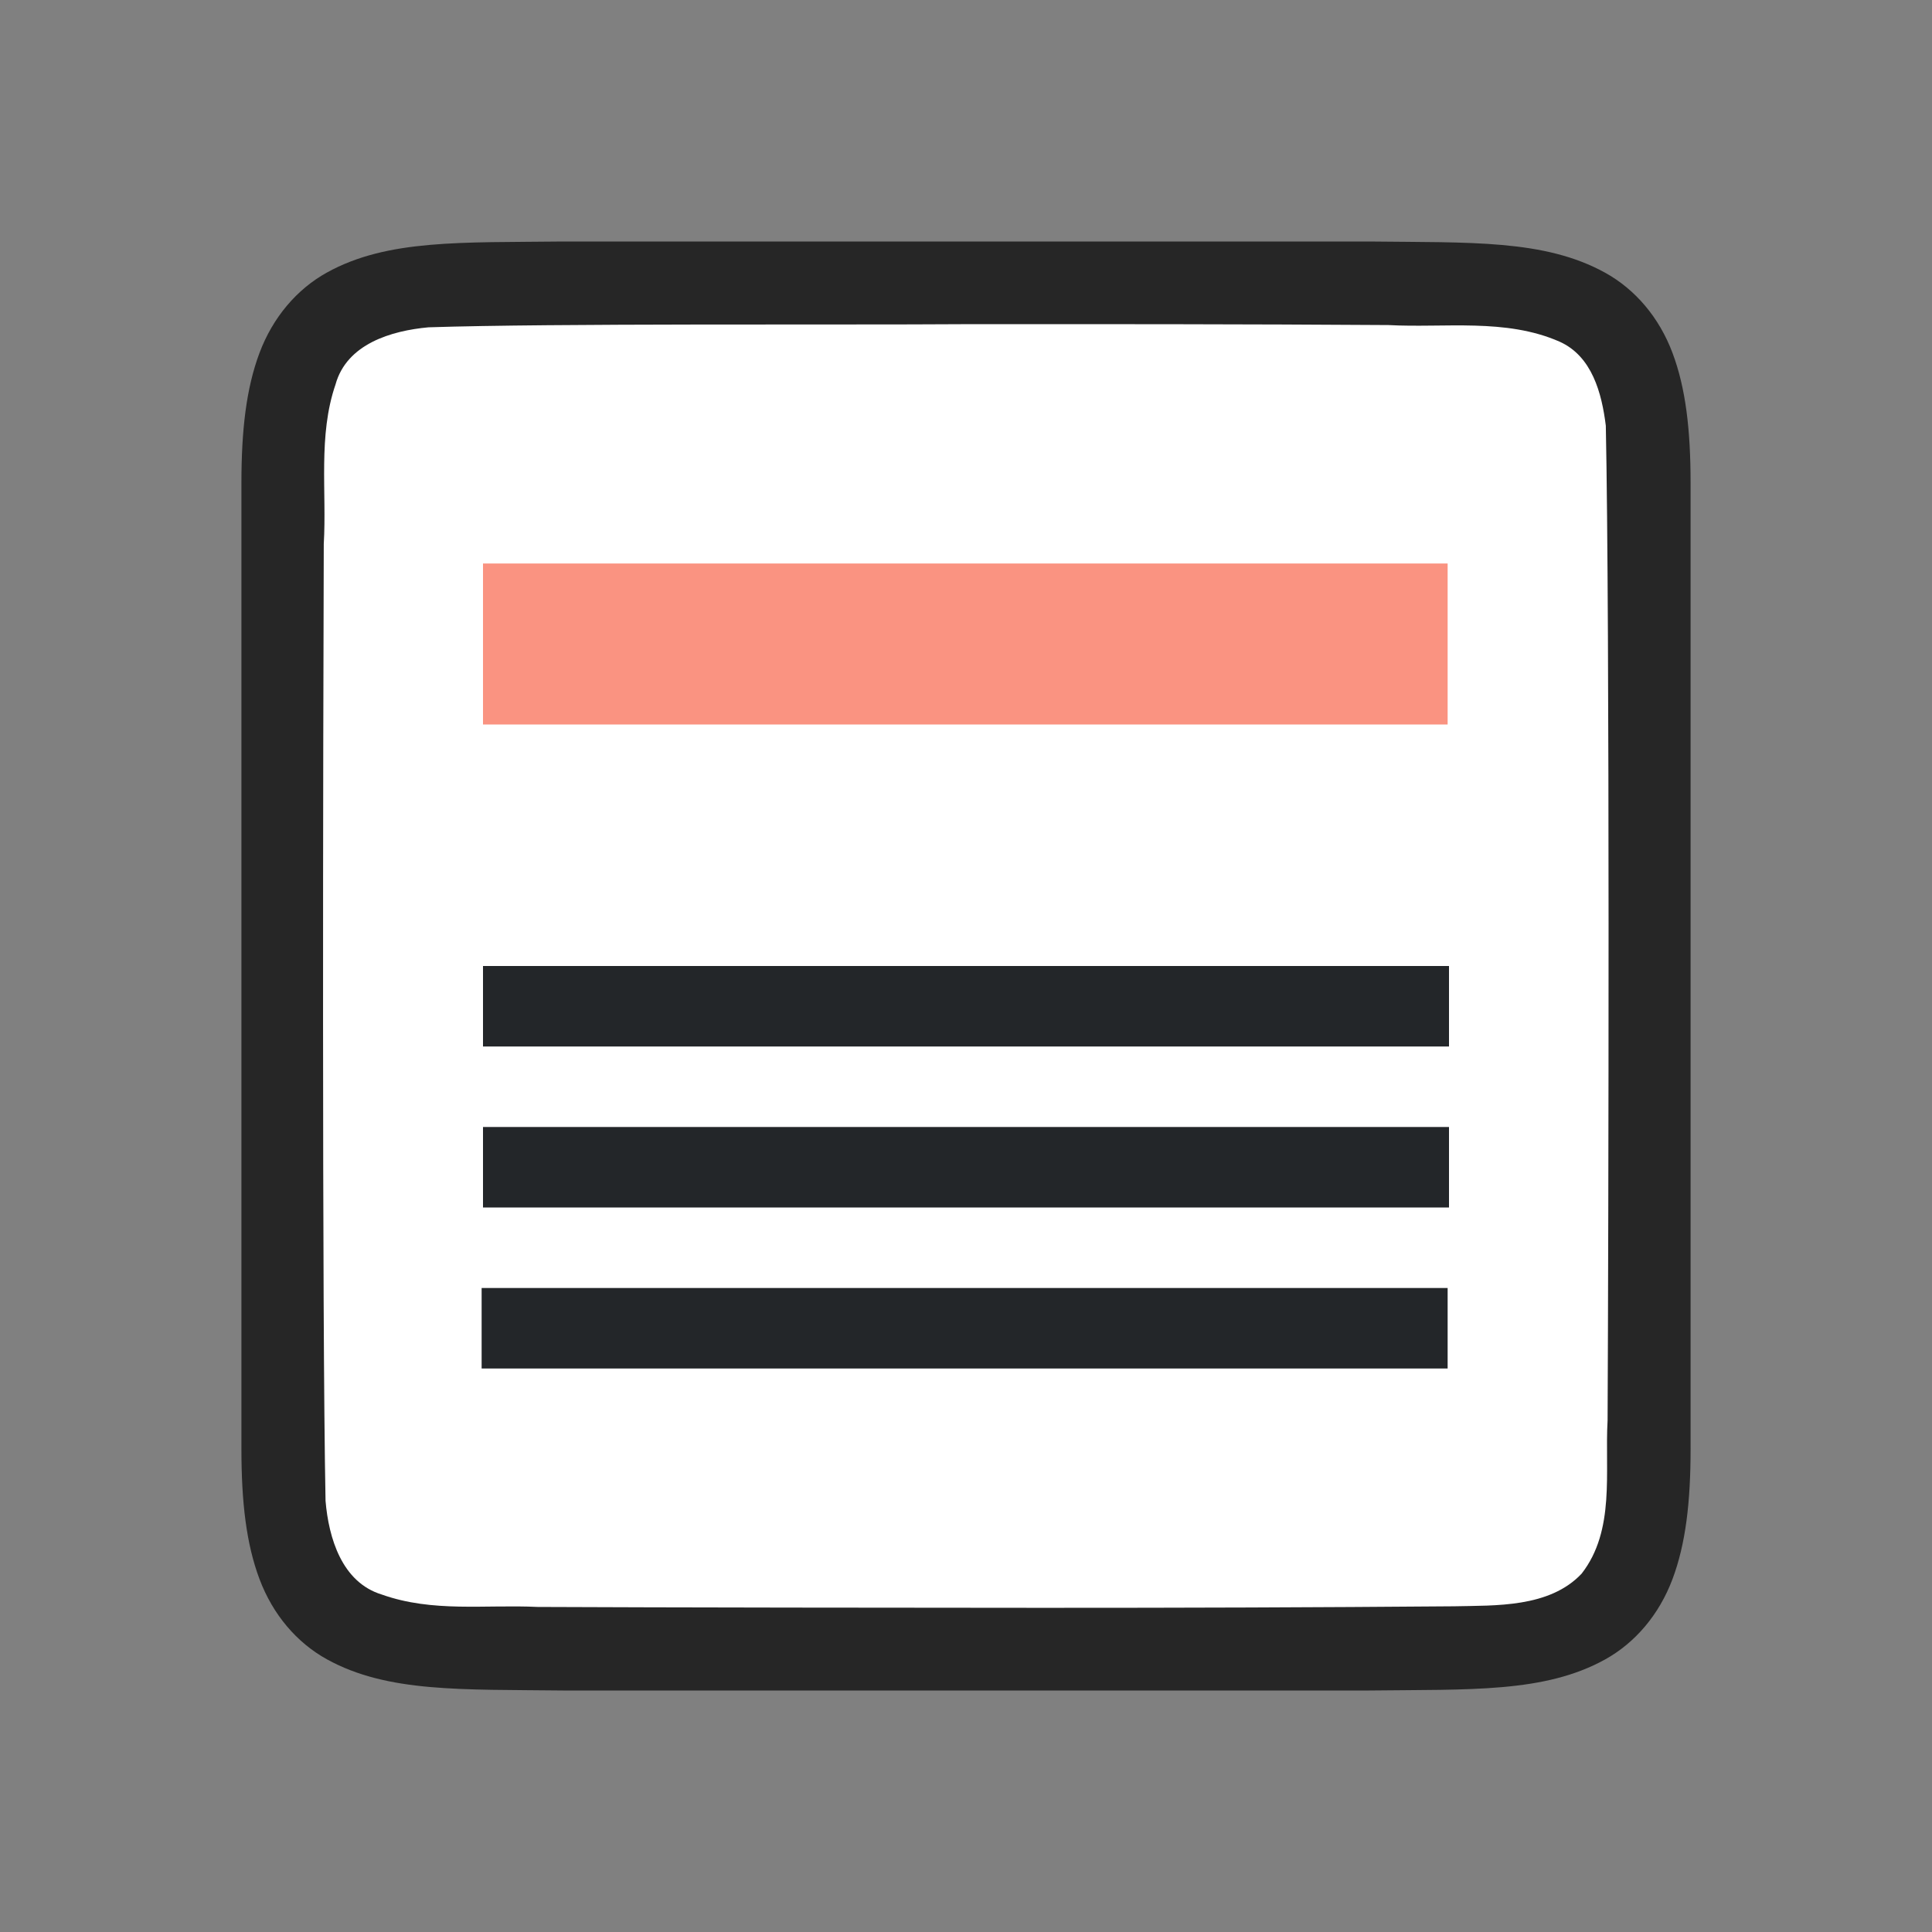 <?xml version="1.0" encoding="UTF-8" standalone="no"?>
<svg
   xmlns:dc="http://purl.org/dc/elements/1.1/"
   xmlns:cc="http://creativecommons.org/ns#"
   xmlns:rdf="http://www.w3.org/1999/02/22-rdf-syntax-ns#"
   xmlns:svg="http://www.w3.org/2000/svg"
   xmlns="http://www.w3.org/2000/svg"
   xmlns:sodipodi="http://sodipodi.sourceforge.net/DTD/sodipodi-0.dtd"
   xmlns:inkscape="http://www.inkscape.org/namespaces/inkscape"
   viewBox="0 0 24 24"
   version="1.1"
   id="svg6"
   sodipodi:docname="lc_inserttitlefield.svg"
   inkscape:version="1.0.1 (3bc2e813f5, 2020-09-07)"
   inkscape:export-filename="/home/jupiter007/Libreoffice yaru theme fullcolor/build/cmd/lc_inserttitlefield.png"
   inkscape:export-xdpi="95"
   inkscape:export-ydpi="95">
  <rect x="0" y="0" width="24" height="24" fill="#808080" stroke="none"/>
  <defs
     id="defs10" />
  <sodipodi:namedview
     pagecolor="#ffffff"
     bordercolor="#666666"
     borderopacity="1"
     objecttolerance="10"
     gridtolerance="10"
     guidetolerance="10"
     inkscape:pageopacity="0"
     inkscape:pageshadow="2"
     inkscape:window-width="1920"
     inkscape:window-height="1011"
     id="namedview8"
     showgrid="true"
     inkscape:zoom="19.666667"
     inkscape:cx="25.925552"
     inkscape:cy="12.532743"
     inkscape:window-x="0"
     inkscape:window-y="0"
     inkscape:window-maximized="1"
     inkscape:current-layer="svg6"
     inkscape:document-rotation="0">
    <inkscape:grid
       type="xygrid"
       id="grid838" />
  </sodipodi:namedview>
  <path
     sodipodi:nodetypes="cccscsccccccccscscccccc"
     inkscape:connector-curvature="0"
     id="path4237-1"
     d="m 6.994,3 c -1.258,0.015 -2.179,-0.031 -2.932,0.385 -0.376,0.208 -0.673,0.559 -0.838,0.998 -0.165,0.439 -0.225,0.96 -0.225,1.617 v 1.488 10.512 c 0,0.658 0.06,1.179 0.225,1.617 0.165,0.439 0.462,0.789 0.838,0.996 0.753,0.415 1.674,0.372 2.932,0.387 h 0.002 10.006 0.004 c 1.258,-0.015 2.179,0.031 2.932,-0.385 0.376,-0.208 0.673,-0.559 0.838,-0.998 0.165,-0.439 0.225,-0.96 0.225,-1.617 V 7.467 6 c 0,-0.658 -0.06,-1.179 -0.225,-1.617 -0.165,-0.439 -0.462,-0.789 -0.838,-0.996 -0.753,-0.415 -1.674,-0.372 -2.932,-0.387 h -0.002 -10.006 z"
     style="font-style:normal;font-variant:normal;font-weight:normal;font-stretch:normal;font-size:15px;line-height:125%;font-family:Ubuntu;-inkscape-font-specification:Ubuntu;text-align:center;letter-spacing:0px;word-spacing:0px;writing-mode:lr-tb;text-anchor:middle;display:inline;opacity:0.7;fill:#000000;fill-opacity:1;stroke:none;stroke-width:1" />
  <path
     inkscape:connector-curvature="0"
     id="path1993"
     d="M 11.983,4.027 C 10.427,4.038 6.873,4.015 5.323,4.066 4.862,4.108 4.307,4.272 4.168,4.776 3.949,5.411 4.06,6.109 4.022,6.758 c -0.008,2.297 -0.023,9.596 0.022,11.886 0.039,0.462 0.203,1.013 0.699,1.164 0.632,0.225 1.284,0.123 1.936,0.154 1.424,0.007 4.851,0.011 6.276,0.011 1.705,3.5e-4 3.408,-0.005 5.107,-0.019 0.512,-0.012 1.184,0.02 1.585,-0.405 0.421,-0.54 0.287,-1.268 0.323,-1.904 0.012,-2.444 0.028,-9.911 -0.022,-12.357 C 19.898,4.886 19.778,4.425 19.373,4.244 18.704,3.95 17.946,4.076 17.247,4.038 15.492,4.026 13.738,4.026 11.983,4.027 Z"
     style="opacity:1;vector-effect:none;fill:#ffffff;fill-opacity:1;stroke:none;stroke-width:1;stroke-linecap:round;stroke-linejoin:bevel;stroke-miterlimit:4;stroke-dasharray:none;stroke-dashoffset:0;stroke-opacity:1"
     sodipodi:nodetypes="cccccccsccccccc" />
  <path
     inkscape:connector-curvature="0"
     style="fill:#232629;fill-opacity:1"
     d="m 5.983,17 v -1 h 12 v 1 z"
     id="path848" />
  <path
     inkscape:connector-curvature="0"
     style="fill:#232629;fill-opacity:1"
     d="m 6,15 v -1 h 12 v 1 z"
     id="path846" />
  <path
     style="fill:#fa9381;fill-opacity:1;stroke-width:1.633"
     d="M 6,9 V 7 h 11.983 v 2 z"
     id="path2"
     inkscape:connector-curvature="0"
     sodipodi:nodetypes="ccccc" />
  <path
     id="path850"
     d="m 6,13 v -1 h 12 v 1 z"
     style="fill:#232629;fill-opacity:1"
     inkscape:connector-curvature="0" />
</svg>
